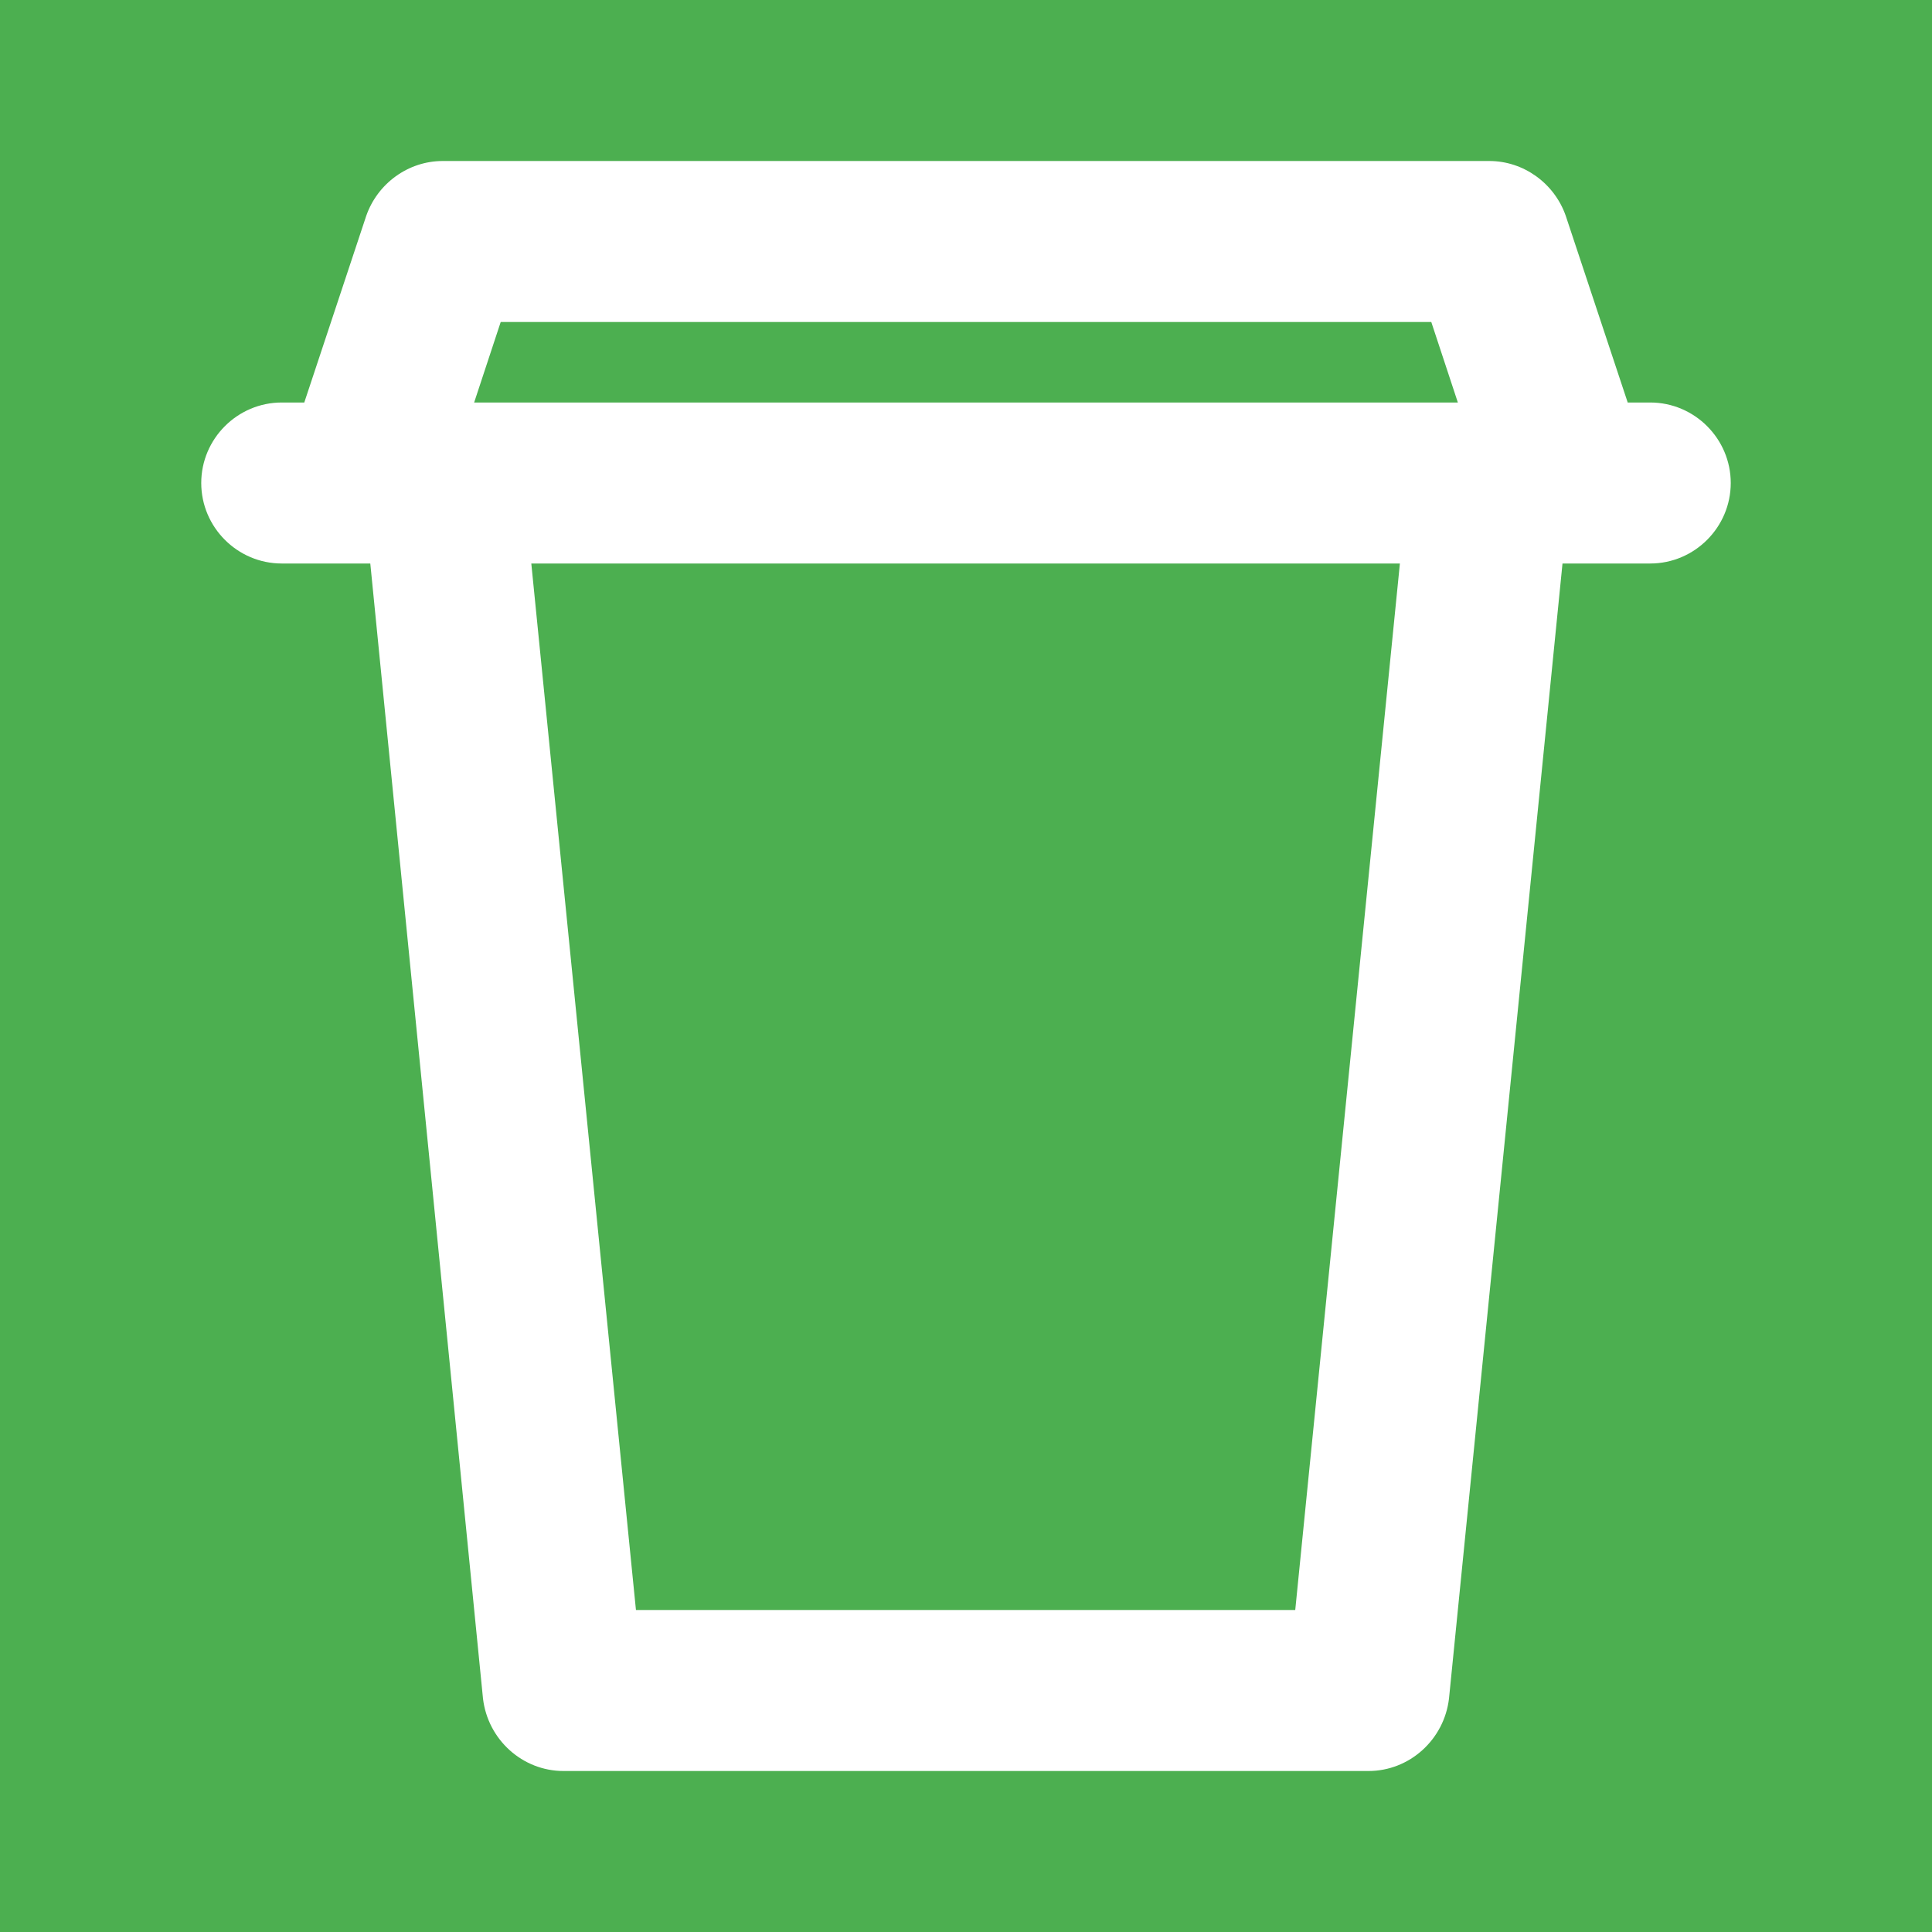 <?xml version="1.0"?>
<svg width="24" height="24" xmlns="http://www.w3.org/2000/svg" xmlns:svg="http://www.w3.org/2000/svg">
 <g class="layer">
  <title>Layer 1</title>
  <rect fill="#4caf50" height="26.44" id="svg_2" width="35.44" x="-3.55" y="-0.82"/>
  <path clip-rule="evenodd" d="m4.55,2.68c0.14,-0.4 0.52,-0.68 0.95,-0.68l13,0c0.43,0 0.81,0.28 0.95,0.68l0.77,2.32l0.28,0c0.55,0 1,0.45 1,1c0,0.55 -0.45,1 -1,1l-1,0l-0.09,0l-1.41,14.1c-0.06,0.51 -0.49,0.9 -1,0.9l-10,0c-0.51,0 -0.94,-0.39 -1,-0.9l-1.4,-14.1l-0.1,0l-1,0c-0.55,0 -1,-0.45 -1,-1c0,-0.55 0.45,-1 1,-1l0.28,0l0.77,-2.32zm2.05,4.32l1.3,13l8.19,0l1.3,-13l-10.79,0zm11.51,-2l-12.22,0l0.33,-1l11.56,0l0.33,1z" fill="#ffffff" fill-rule="evenodd" id="svg_1"/>
 </g>
</svg>